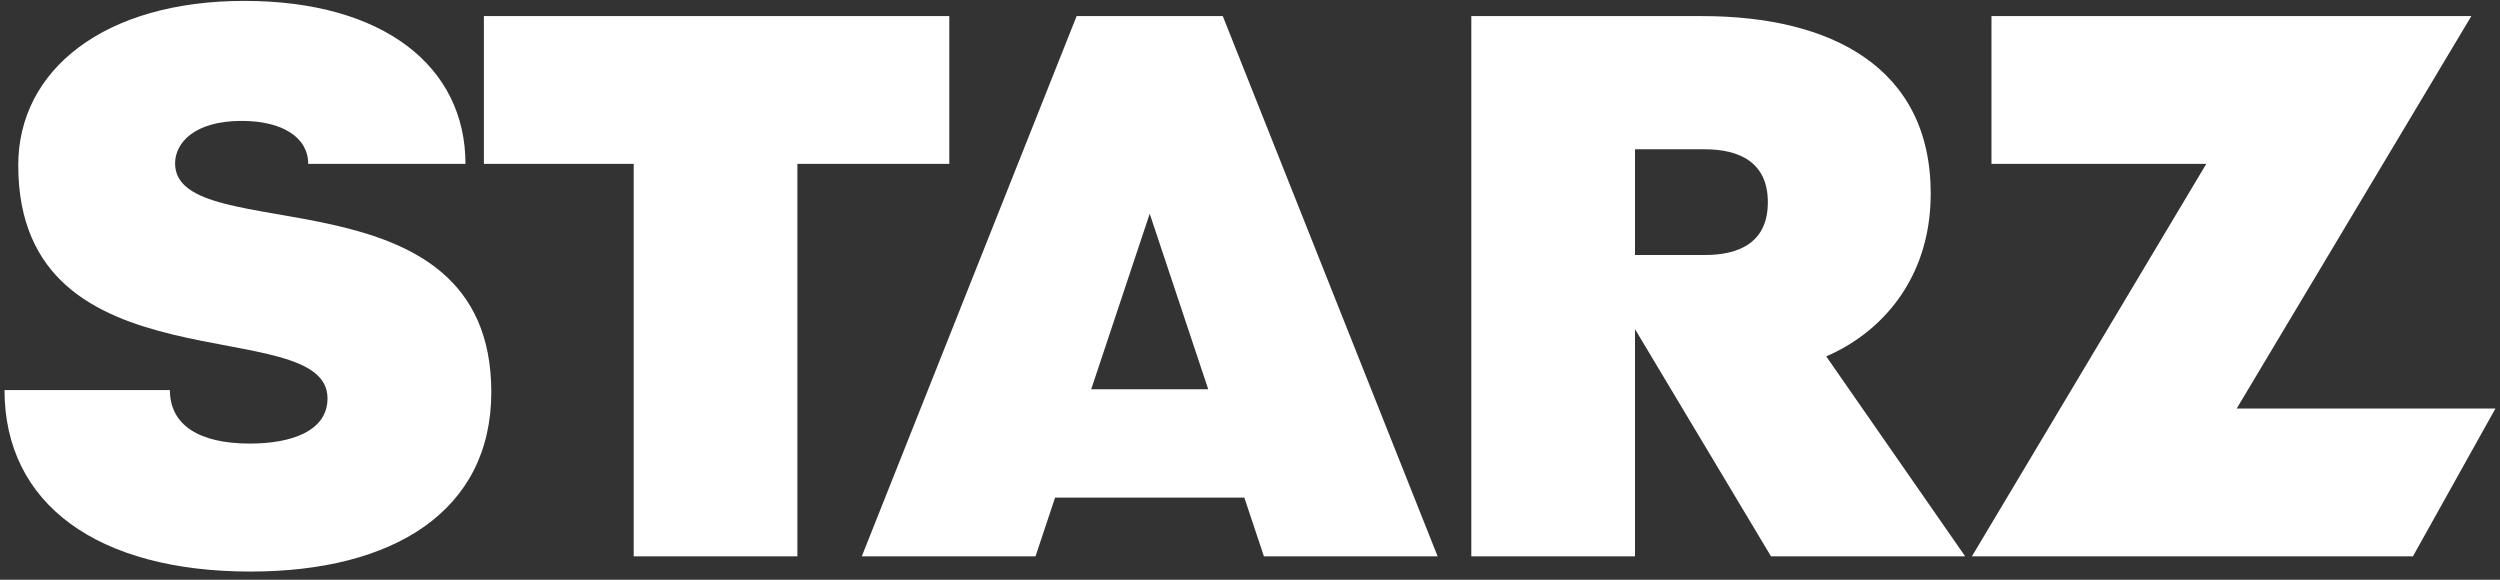 <svg width="276" height="64" viewBox="0 0 276 64" fill="none" xmlns="http://www.w3.org/2000/svg">
<rect x="0" y="0" width="276" height="64" fill="#333333" stroke="none"/>
<g clip-path="url(#clip0_349_2025)">
<path d="M51.388 18.094H34.027C34.027 15.18 31.199 13.347 26.674 13.347C21.521 13.347 19.329 15.732 19.329 18.046C19.329 27.598 54.239 18.155 54.239 43.291C54.239 56.417 43.437 63.099 27.661 63.099C10.777 63.099 0.499 55.658 0.499 43.064H18.757C18.757 46.922 21.972 48.971 27.583 48.971C32.089 48.971 36.157 47.637 36.157 43.976C36.157 34.265 2.015 43.494 2.015 18.239C2.015 7.723 11.503 0.099 26.973 0.099C42.367 0.099 51.388 7.364 51.388 18.094Z" fill="white"/>
<path fill-rule="evenodd" clip-rule="evenodd" d="M104.802 1.777V18.093H88.031V61.416H69.96V18.093H53.423V1.777H104.802ZM272.835 1.777L246.933 45.099H275.499L266.389 61.416H217.7L243.572 18.093H219.859V1.777H272.835ZM187.927 1.777C202.166 1.777 213.151 7.454 213.151 21.367C213.151 30.888 207.573 36.783 201.615 39.344L216.953 61.416H195.516L180.504 36.337V61.416H162.433V1.777L187.927 1.777ZM180.504 28.152H188.212C191.982 28.152 195.17 26.806 195.17 22.316C195.17 17.826 191.897 16.481 188.212 16.481H180.504V28.152ZM134.996 1.777L158.713 61.416H139.535L137.374 54.934H116.482L114.322 61.416H95.143L118.86 1.777H134.996ZM120.468 42.977H133.389L126.928 23.594L120.468 42.977Z" fill="white"/>
</g>
<defs>
<clipPath id="clip0_349_2025">
<rect width="275" height="63" fill="white" transform="translate(0.5 0.099)"/>
</clipPath>
</defs>
</svg>
